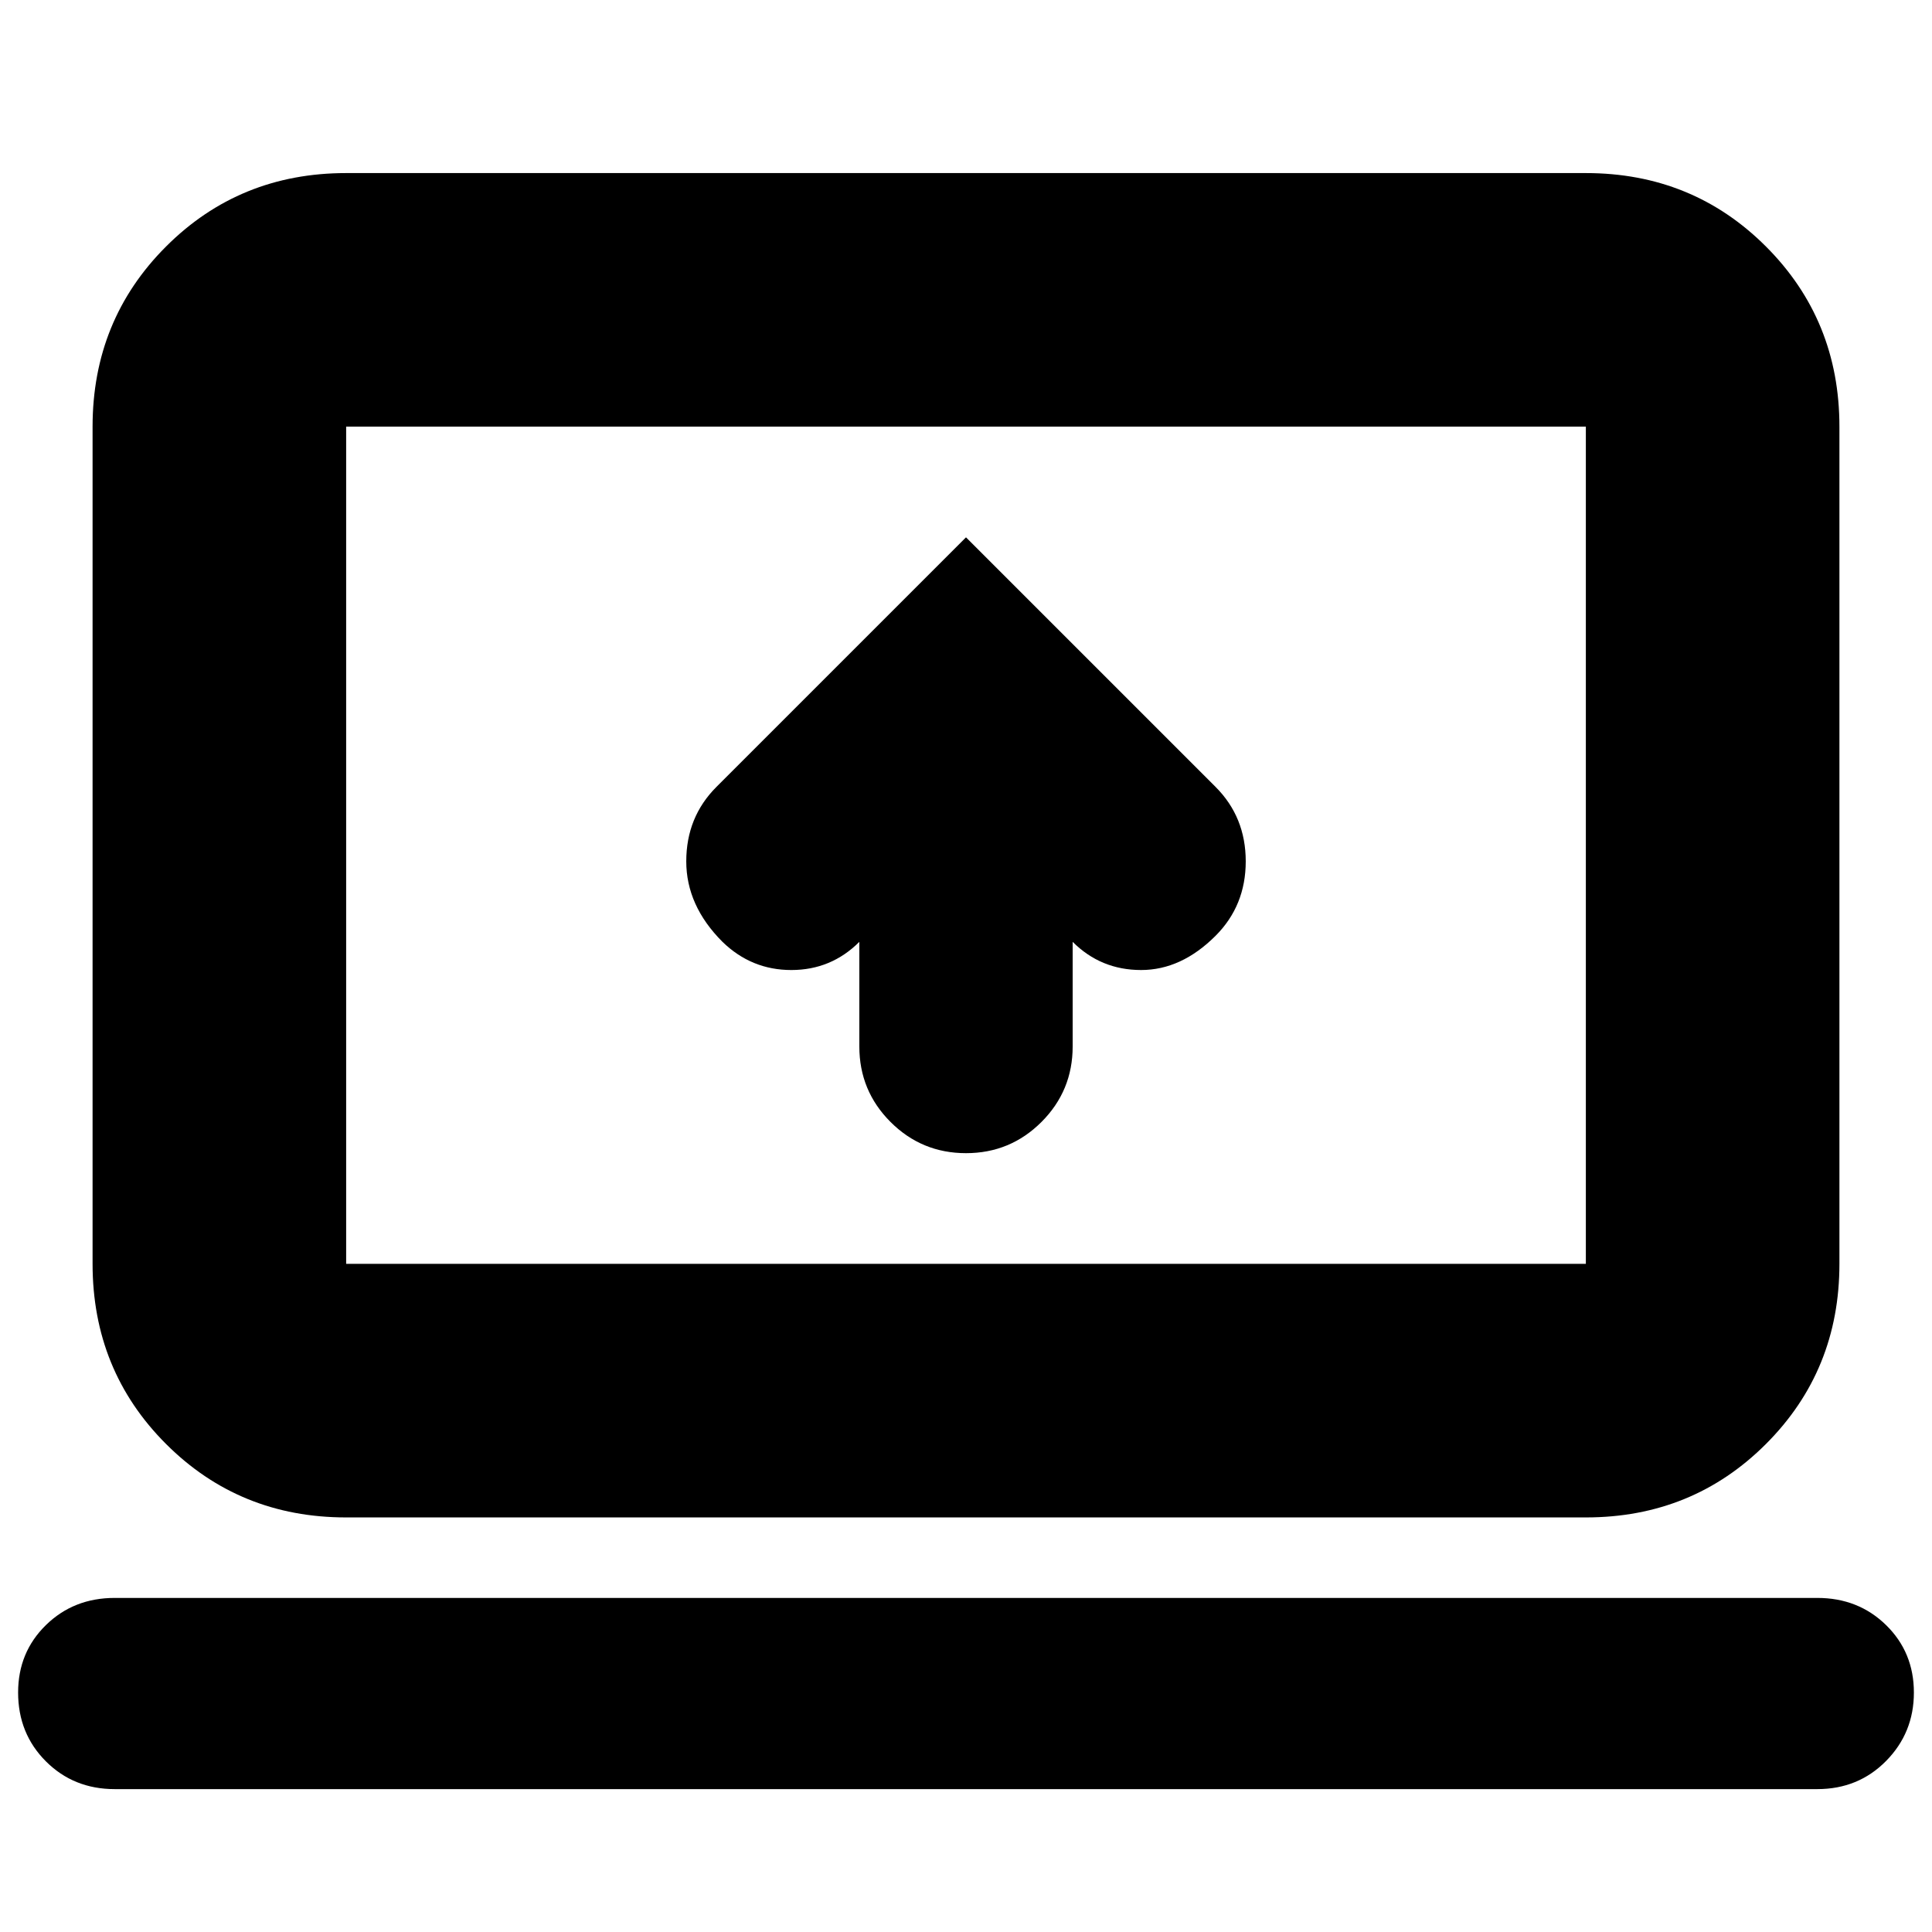 <svg xmlns="http://www.w3.org/2000/svg" height="24" viewBox="0 -960 960 960" width="24"><path d="M427-492v52q0 22 15.5 37.5T480-387q22 0 37.5-15.5T533-440v-52q14 14 34 14t37-17q15-15 15-37t-15-37L480-693 356-569q-15 15-15 37t18 40q14.4 14 34.2 14 19.8 0 33.8-14ZM57-71q-20.4 0-34.2-13.8Q9-98.6 9-119q0-19.98 13.8-33.49Q36.6-166 57-166h846q20.4 0 34.2 13.52 13.8 13.52 13.8 33.5T937.2-85Q923.4-71 903-71H57Zm115-135q-53 0-89.5-36.5T46-332v-416q0-53 36.5-89.5T172-874h616q53 0 89.5 36.5T914-748v416q0 53-36.5 89.5T788-206H172Zm0-126h616v-416H172v416Zm0 0v-416 416Z"/></svg>